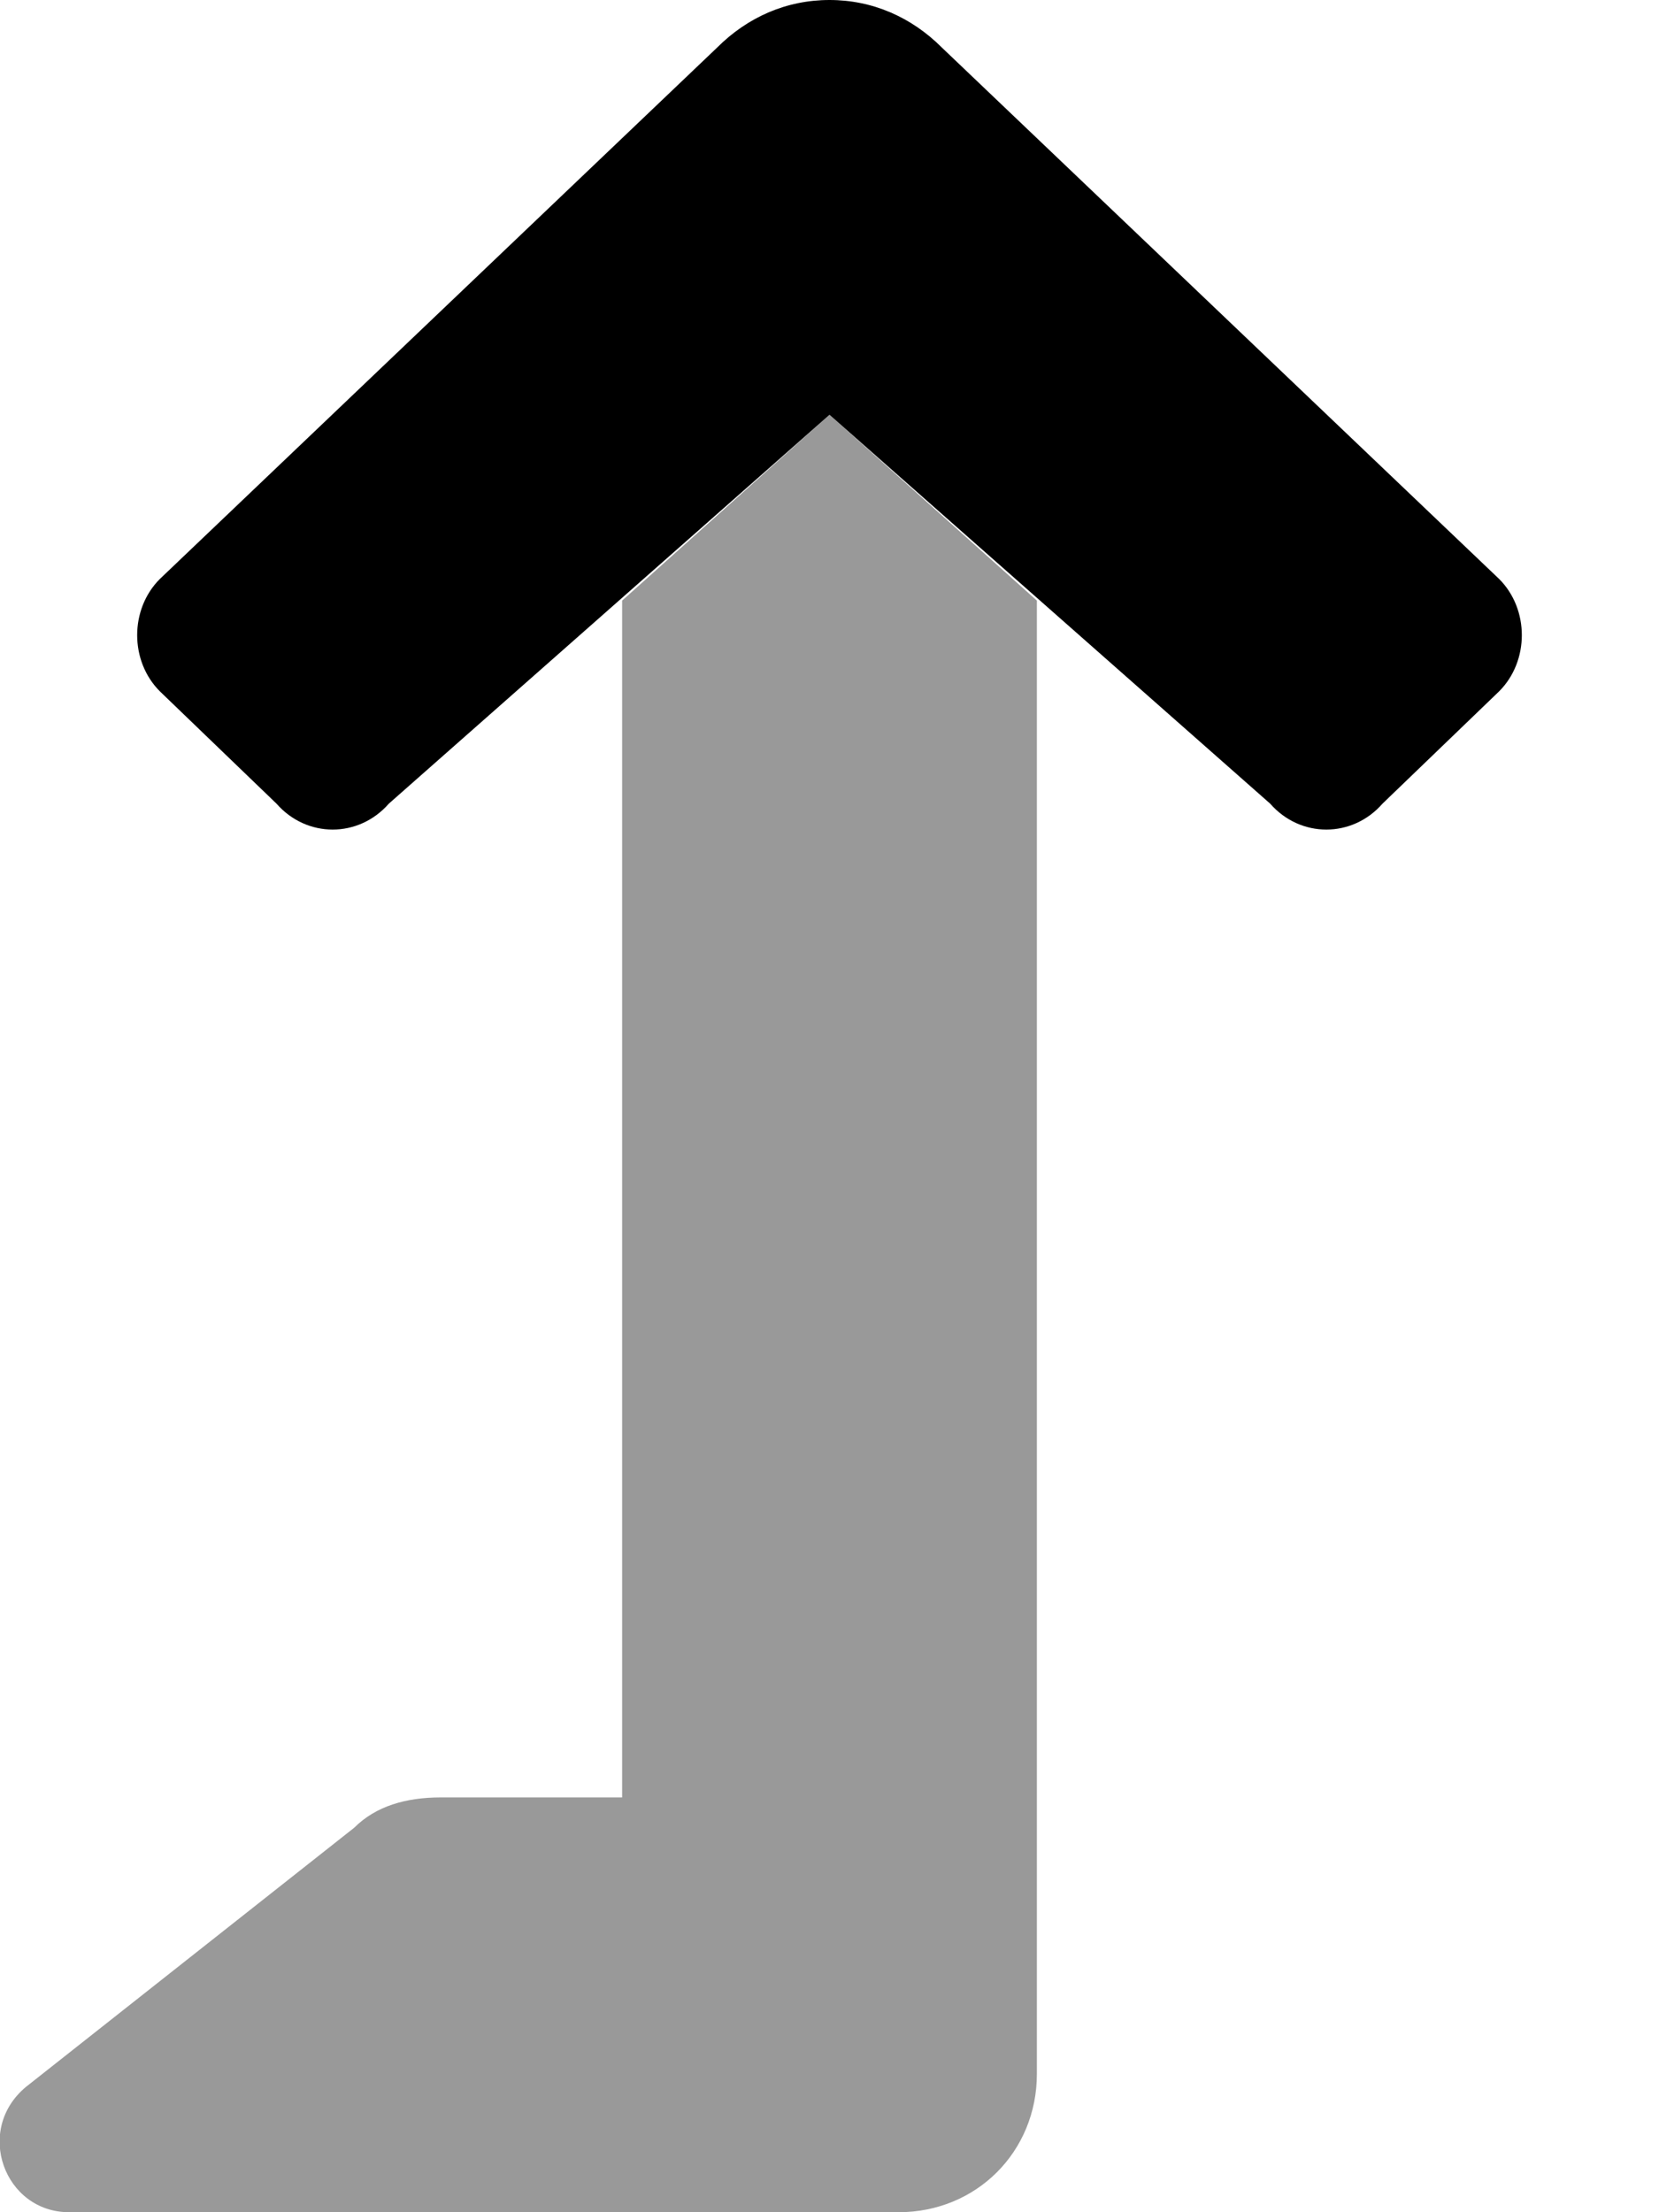 <svg xmlns="http://www.w3.org/2000/svg" viewBox="0 0 384 512"><!-- Font Awesome Pro 6.0.0-alpha1 by @fontawesome - https://fontawesome.com License - https://fontawesome.com/license (Commercial License) --><defs><style>.fa-secondary{opacity:.4}</style></defs><path d="M240 139V480C240 498 226 512 208 512H16C1 512 -6 493 6 483L82 423C87 418 94 416 102 416H144V139L192 96L240 139Z" class="fa-secondary"/><path d="M347 160L320 186C313 194 301 194 294 186L192 96L90 186C83 194 71 194 64 186L37 160C30 153 30 141 37 134L166 11C173 4 182 0 192 0H192C202 0 211 4 218 11L347 134C354 141 354 153 347 160Z" class="fa-primary"/></svg>